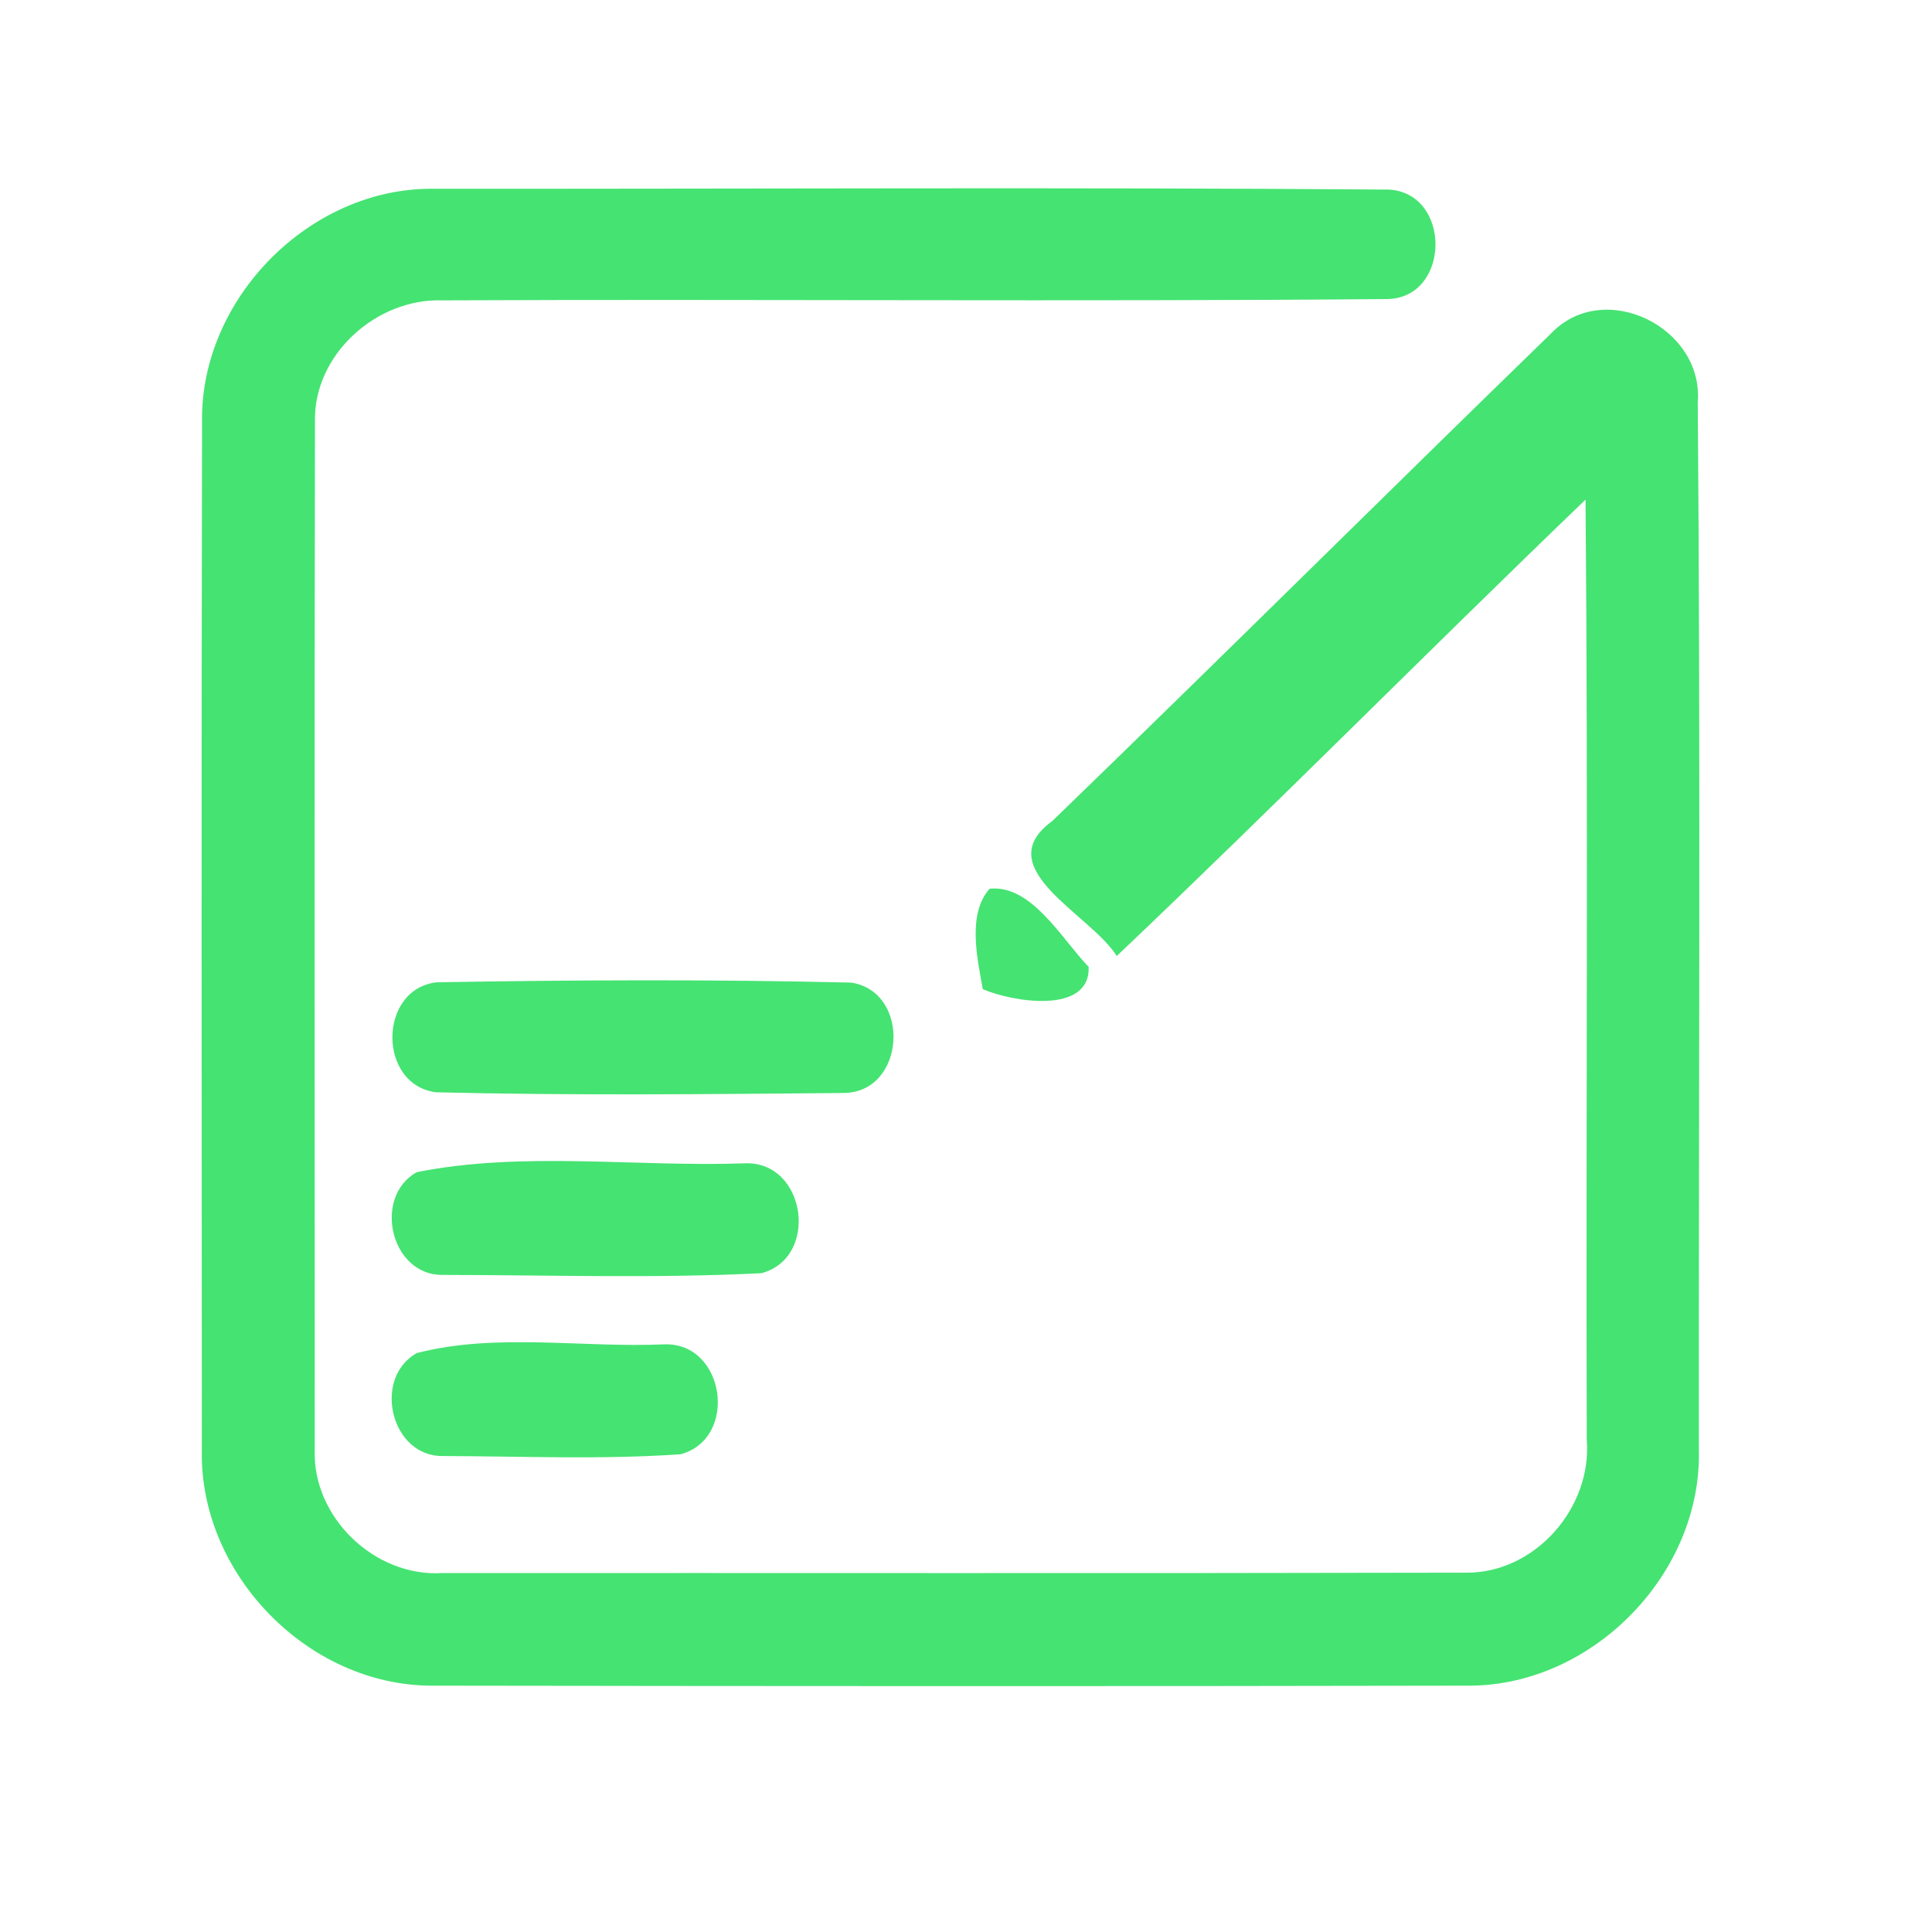 <?xml version="1.0" encoding="UTF-8" ?>
<!DOCTYPE svg PUBLIC "-//W3C//DTD SVG 1.1//EN" "http://www.w3.org/Graphics/SVG/1.1/DTD/svg11.dtd">
<svg width="192pt" height="192pt" viewBox="0 0 192 192" version="1.1" xmlns="http://www.w3.org/2000/svg">
<g id="#45e372ff">
<path fill="#45e372" opacity="1.00" d=" M 20.08 41.94 C 19.88 29.70 30.77 18.65 43.03 18.76 C 74.69 18.78 106.36 18.60 138.02 18.84 C 144.25 19.19 144.18 29.52 137.94 29.72 C 106.62 29.99 75.29 29.71 43.97 29.85 C 37.42 29.62 31.13 35.24 31.30 41.93 C 31.24 75.97 31.28 110.02 31.28 144.06 C 31.03 150.79 37.25 156.74 43.94 156.33 C 77.88 156.31 111.83 156.37 145.78 156.29 C 152.61 156.30 158.24 149.79 157.69 143.06 C 157.60 111.93 157.84 80.79 157.57 49.65 C 141.94 64.67 126.70 80.09 110.98 95.01 C 108.42 90.87 98.12 86.28 104.58 81.59 C 121.19 65.53 137.58 49.23 154.15 33.13 C 159.42 27.63 169.33 32.54 168.72 39.98 C 169.01 74.67 168.81 109.36 168.83 144.05 C 169.16 156.34 158.34 167.47 146.06 167.52 C 111.69 167.59 77.31 167.57 42.94 167.52 C 30.59 167.53 19.76 156.37 20.06 144.04 C 20.04 110.01 20.01 75.97 20.08 41.94 Z" />
<path fill="#45e372" opacity="1.00" d=" M 98.35 88.32 C 102.52 87.90 105.46 93.25 108.19 96.09 C 108.36 100.85 100.62 99.58 97.67 98.30 C 97.11 95.21 96.12 90.82 98.35 88.32 Z" />
<path fill="#45e372" opacity="1.00" d=" M 43.40 97.62 C 57.12 97.38 70.89 97.32 84.60 97.65 C 90.58 98.59 90.01 108.52 83.89 108.62 C 70.38 108.74 56.83 108.88 43.33 108.55 C 37.52 107.81 37.56 98.28 43.40 97.62 Z" />
<path fill="#45e372" opacity="1.00" d=" M 41.41 116.49 C 51.95 114.38 63.20 115.99 74.00 115.61 C 80.10 115.35 81.49 124.99 75.66 126.53 C 65.13 127.06 54.53 126.71 43.97 126.70 C 38.82 126.74 37.02 118.97 41.41 116.49 Z" />
<path fill="#45e372" opacity="1.00" d=" M 41.41 134.47 C 49.28 132.43 57.87 133.96 66.01 133.60 C 72.07 133.39 73.42 142.95 67.65 144.52 C 59.82 145.07 51.93 144.72 44.08 144.70 C 38.85 144.83 36.97 136.98 41.41 134.47 Z" />
</g>
</svg>
